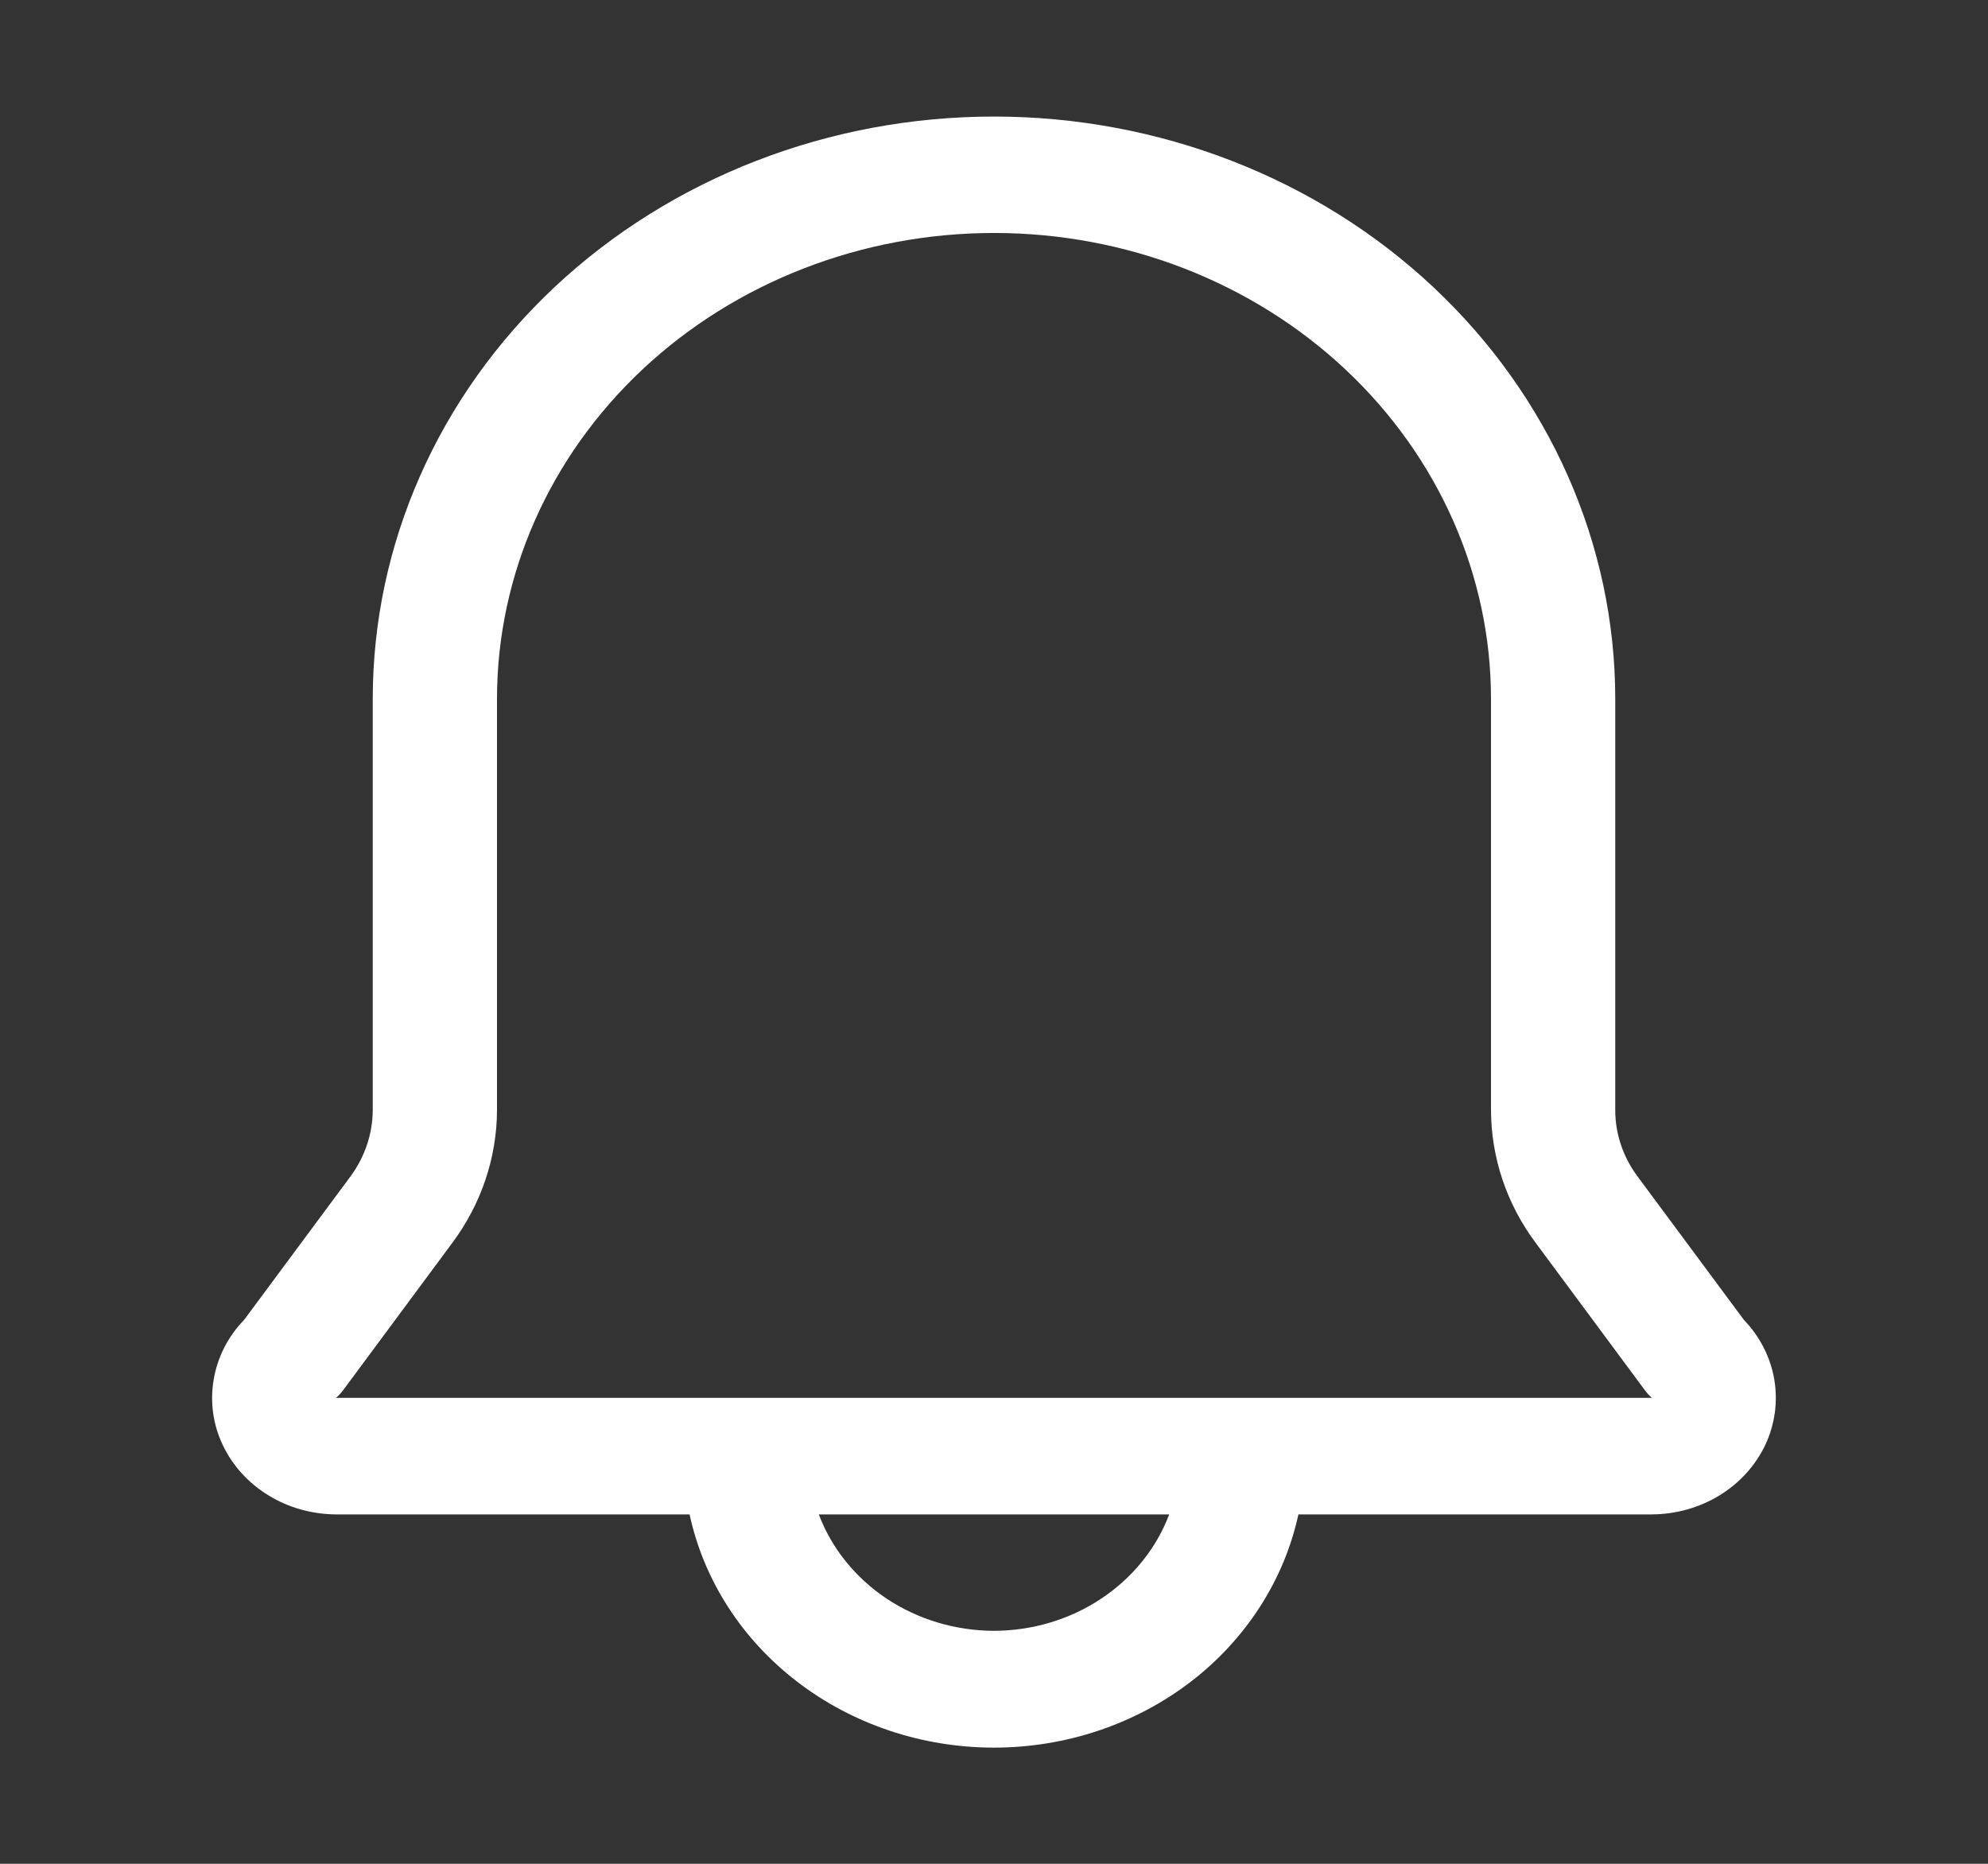<svg width="16" height="15" viewBox="0 0 16 15" fill="none" xmlns="http://www.w3.org/2000/svg">
<rect x="0" y="0" width="16" height="15" fill="#333333" stroke="none"/>
<path d="M14.035 10.622L13.18 9.469C13.063 9.312 13 9.126 13 8.934V5.625C13 4.382 12.473 3.19 11.535 2.31C10.598 1.431 9.326 0.938 8 0.938C6.674 0.938 5.402 1.431 4.464 2.31C3.526 3.19 3 4.382 3 5.625V8.934C2.999 9.126 2.936 9.312 2.82 9.469L1.965 10.622C1.835 10.756 1.75 10.923 1.72 11.102C1.689 11.281 1.714 11.464 1.793 11.63C1.871 11.795 1.999 11.936 2.161 12.035C2.322 12.134 2.511 12.187 2.705 12.188H5.55C5.664 12.717 5.971 13.194 6.418 13.536C6.864 13.878 7.423 14.065 8 14.065C8.576 14.065 9.135 13.878 9.582 13.536C10.028 13.194 10.335 12.717 10.45 12.188H13.295C13.488 12.187 13.677 12.134 13.839 12.035C14.001 11.936 14.128 11.795 14.207 11.63C14.285 11.464 14.31 11.281 14.28 11.102C14.249 10.923 14.164 10.756 14.035 10.622ZM8 13.125C7.69 13.124 7.389 13.034 7.136 12.866C6.884 12.698 6.693 12.461 6.59 12.188H9.41C9.307 12.461 9.116 12.698 8.863 12.866C8.611 13.034 8.309 13.124 8 13.125ZM2.705 11.25C2.727 11.23 2.747 11.208 2.765 11.184L3.64 10.003C3.873 9.69 3.999 9.317 4 8.934V5.625C4 4.63 4.421 3.677 5.171 2.973C5.921 2.27 6.939 1.875 8 1.875C9.061 1.875 10.078 2.27 10.828 2.973C11.578 3.677 12 4.63 12 5.625V8.934C12.001 9.317 12.126 9.69 12.36 10.003L13.235 11.184C13.252 11.208 13.272 11.23 13.295 11.25H2.705Z" fill="white"/>
</svg>
